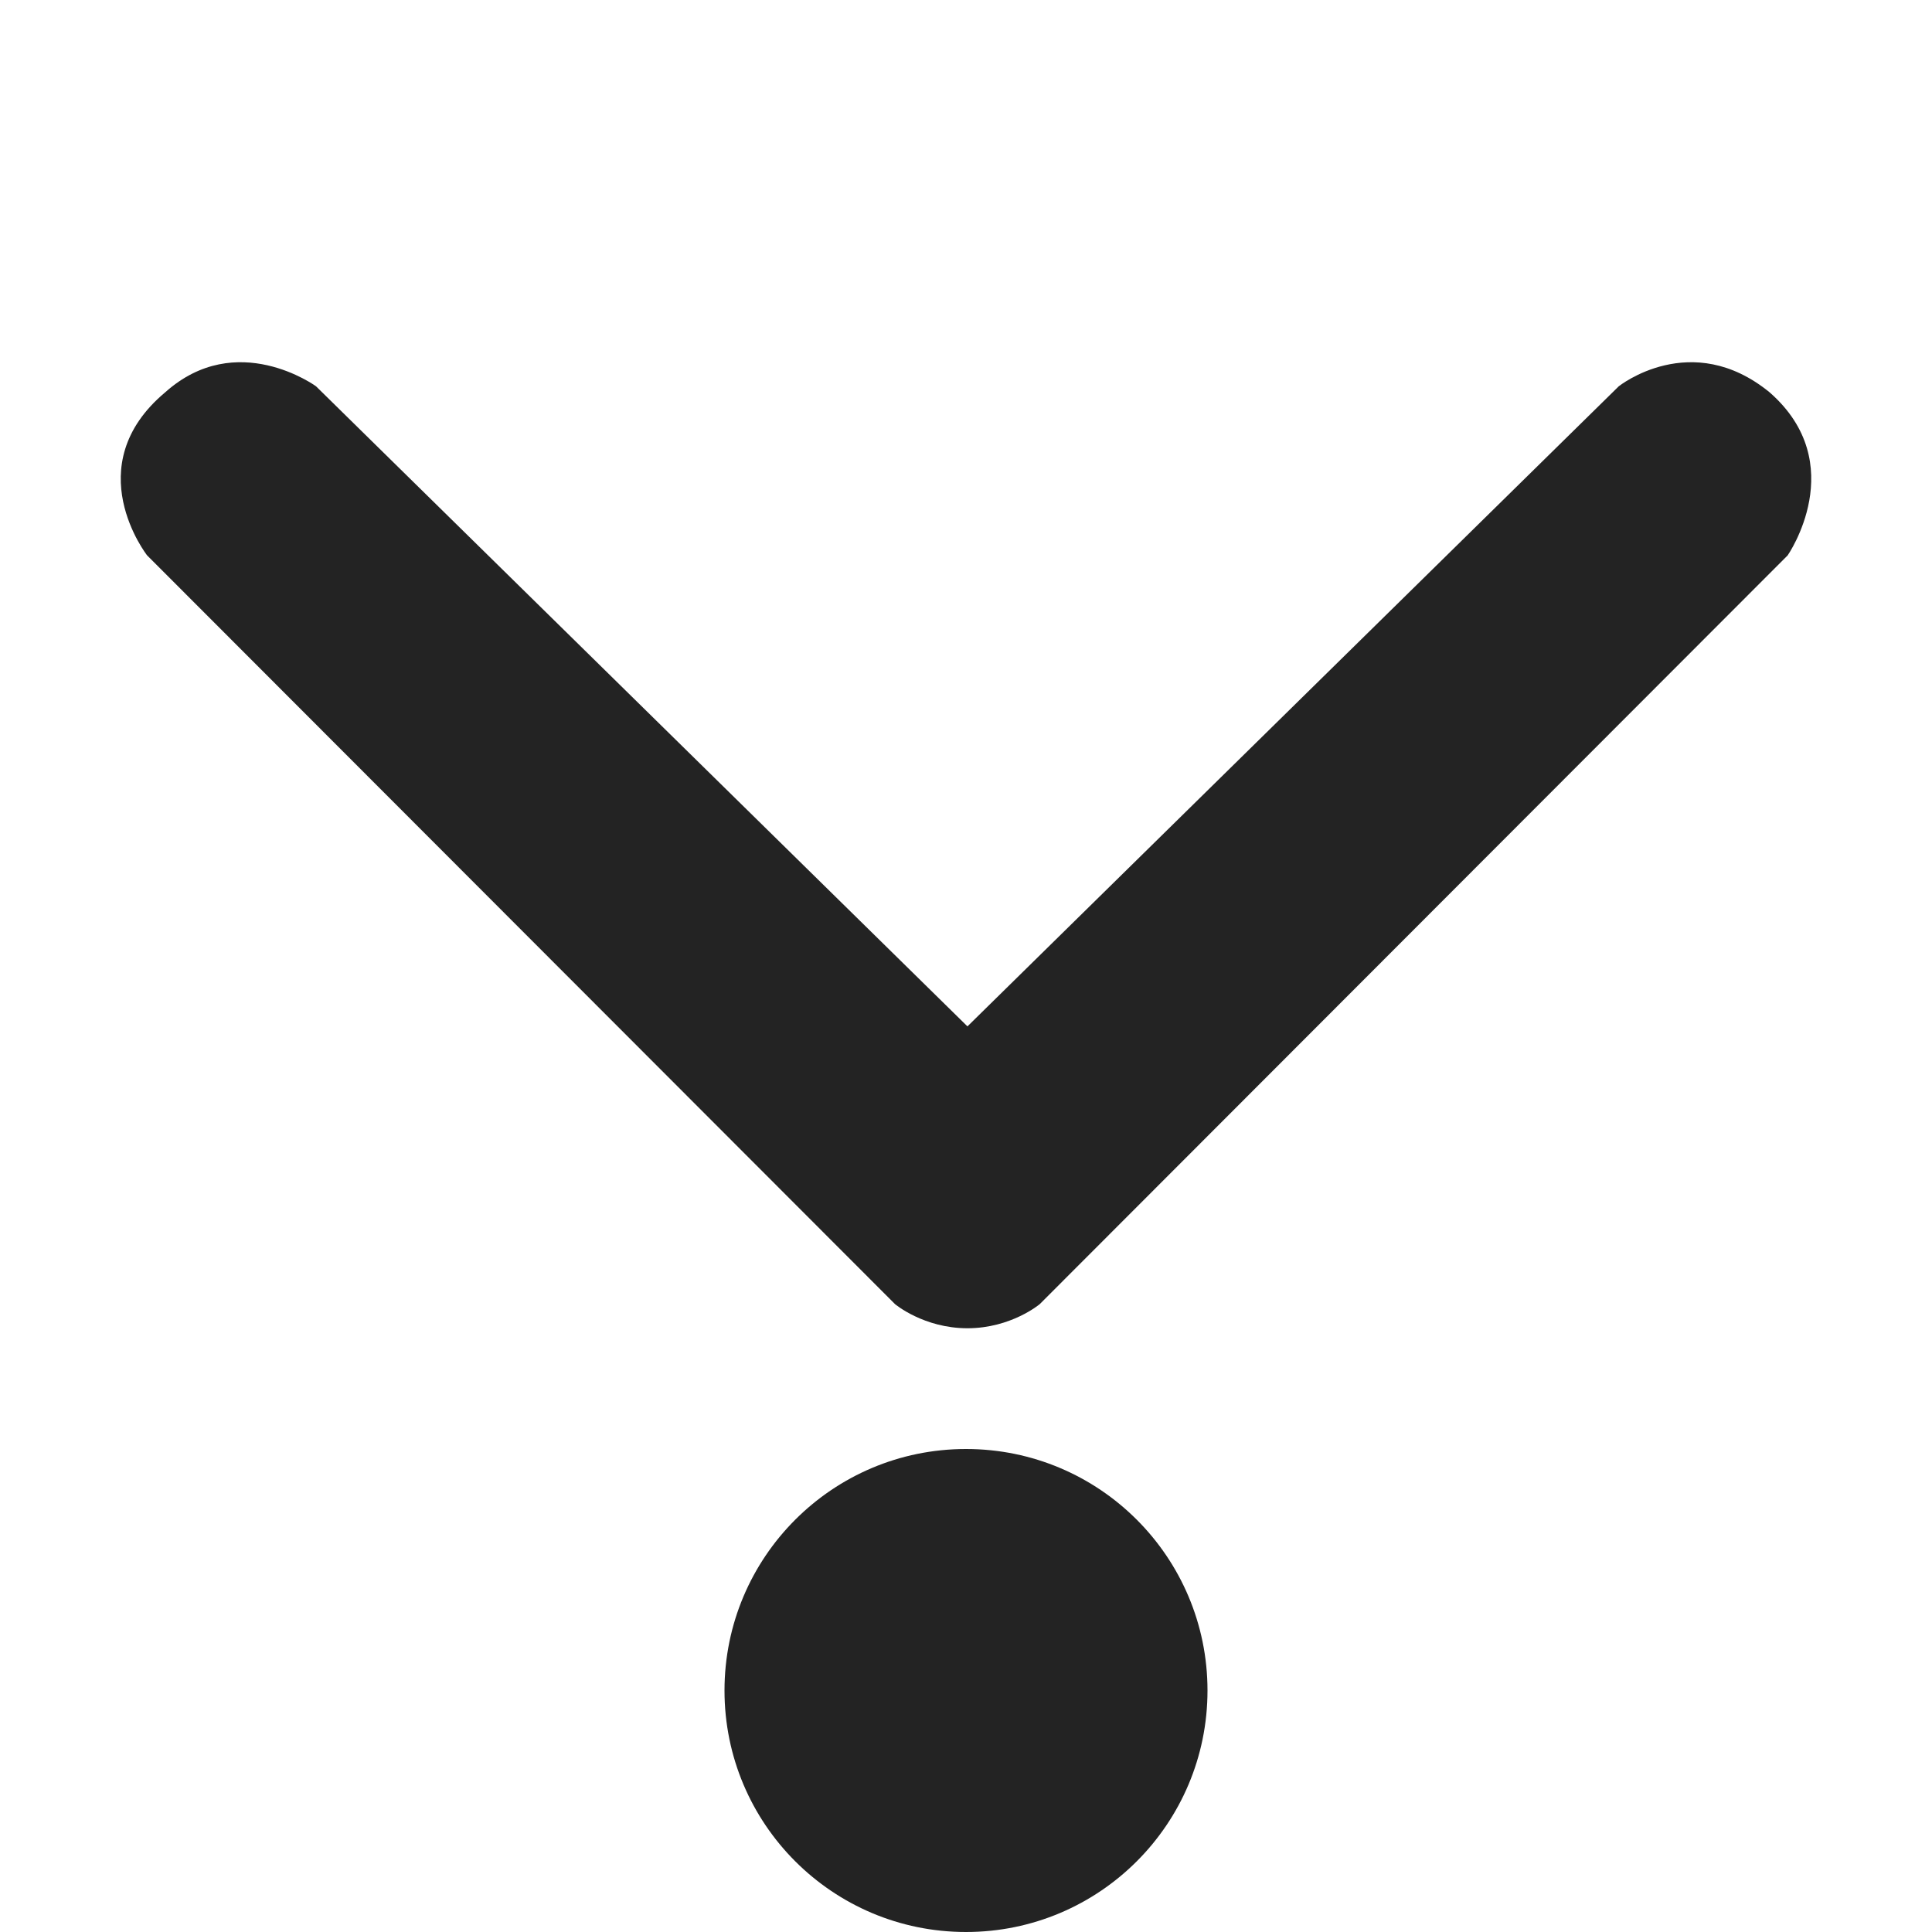 <svg width="16" height="16" viewBox="0 0 16 16" fill="none" xmlns="http://www.w3.org/2000/svg">
<path d="M8.611 10.8C8.611 10.8 8.374 11 8.012 11C7.649 11 7.412 10.8 7.412 10.8L1.218 4.599C1.218 4.599 0.639 3.86 1.368 3.249C1.96 2.719 2.617 3.199 2.617 3.199L8.012 8.5L13.406 3.199C13.406 3.199 14.006 2.719 14.655 3.249C15.331 3.841 14.805 4.599 14.805 4.599L8.611 10.8Z" fill="#232323"/>
<path d="M10 14C10 15.105 9.105 16 8 16C6.895 16 6 15.105 6 14C6 12.895 6.895 12 8 12C9.105 12 10 12.895 10 14Z" fill="#232323"/>
</svg>
